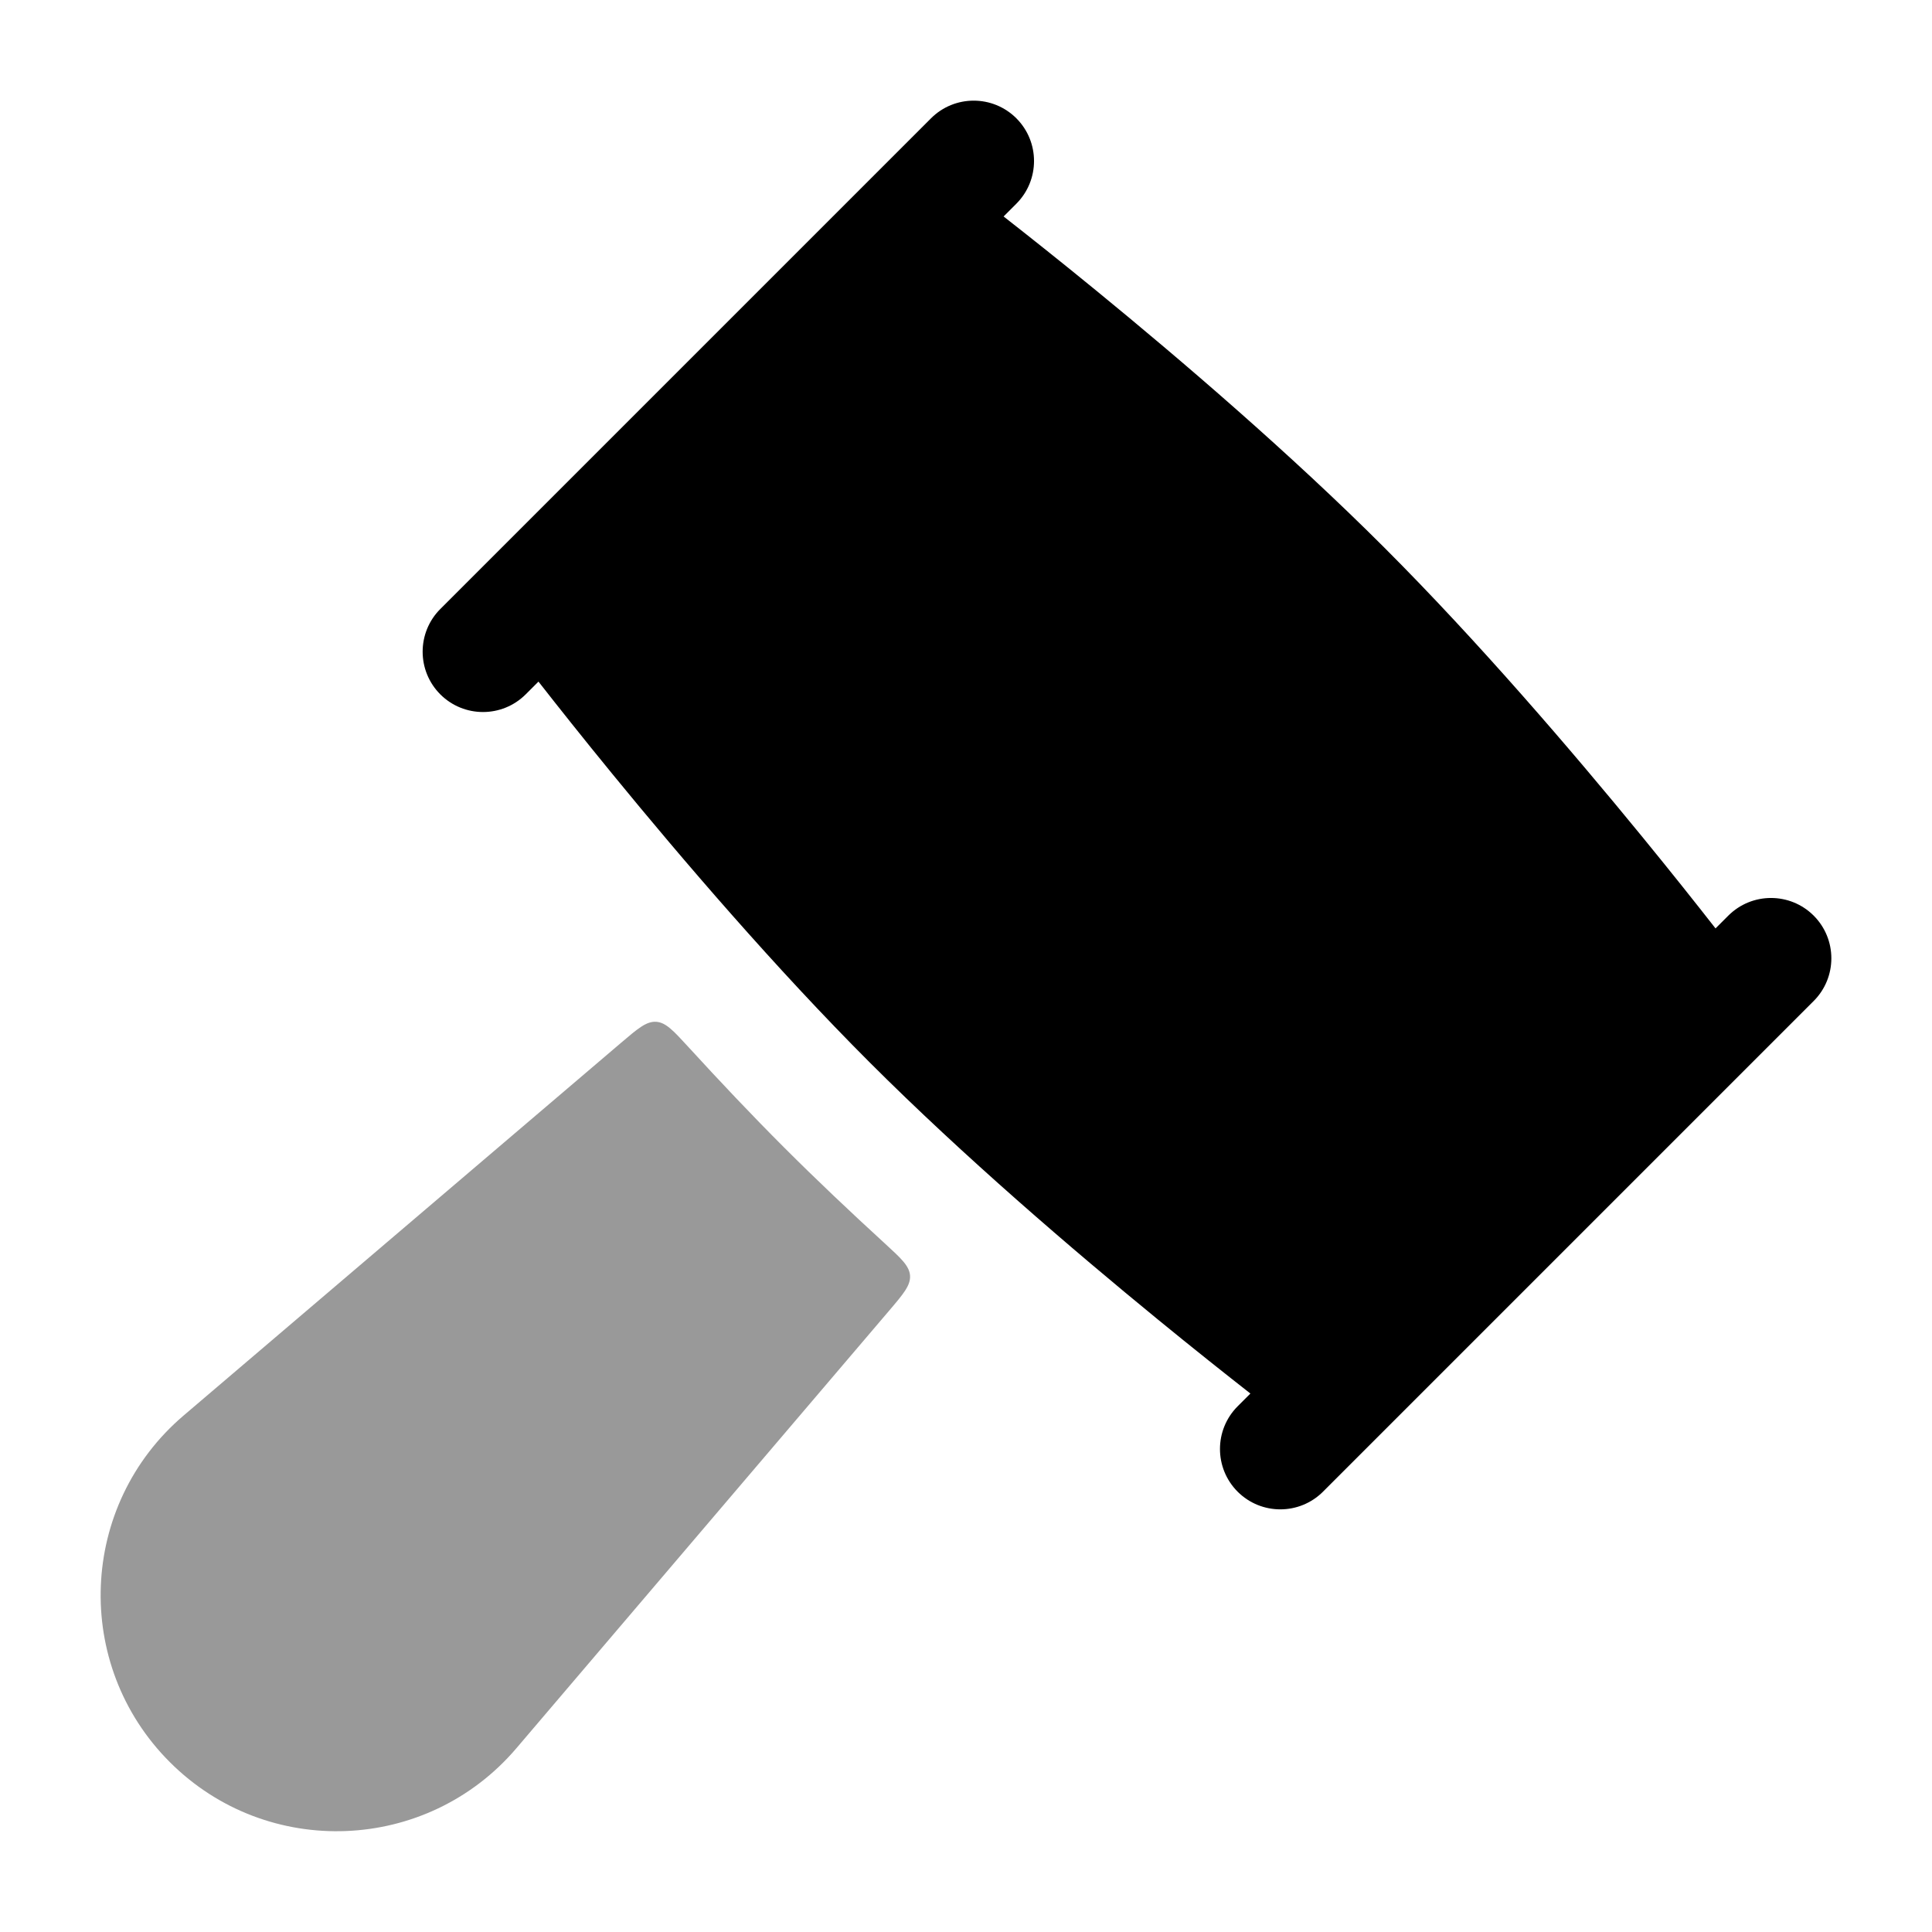 <svg width="24" height="24" viewBox="0 0 24 24" xmlns="http://www.w3.org/2000/svg">
<path opacity="0.4" d="M8.554 13.009C8.366 12.804 8.272 12.701 8.151 12.693C8.03 12.686 7.925 12.775 7.715 12.954L2.281 17.584C0.978 18.694 0.899 20.679 2.109 21.889C3.319 23.1 5.305 23.02 6.415 21.717L11.044 16.283C11.223 16.073 11.312 15.968 11.305 15.847C11.297 15.726 11.194 15.632 10.989 15.444C10.566 15.057 10.144 14.658 9.742 14.256C9.34 13.854 8.941 13.432 8.554 13.009Z" fill="currentColor"/>
<path d="M12.626 1.47C12.918 1.763 12.918 2.237 12.626 2.53L12.467 2.689C12.775 2.93 13.171 3.244 13.618 3.61C14.674 4.474 16.029 5.635 17.197 6.803C18.365 7.971 19.526 9.326 20.39 10.382C20.756 10.829 21.07 11.225 21.311 11.533L21.47 11.374C21.763 11.082 22.237 11.082 22.53 11.374C22.823 11.667 22.823 12.142 22.53 12.435L16.435 18.53C16.142 18.823 15.667 18.823 15.374 18.53C15.082 18.237 15.082 17.763 15.374 17.47L15.533 17.311C15.225 17.07 14.829 16.756 14.382 16.39C13.326 15.526 11.971 14.365 10.803 13.197C9.635 12.029 8.474 10.674 7.61 9.618C7.244 9.171 6.93 8.775 6.689 8.467L6.53 8.626C6.237 8.918 5.763 8.918 5.47 8.626C5.177 8.333 5.177 7.858 5.47 7.565L11.565 1.47C11.858 1.177 12.333 1.177 12.626 1.47Z" fill="currentColor"/>
</svg>
